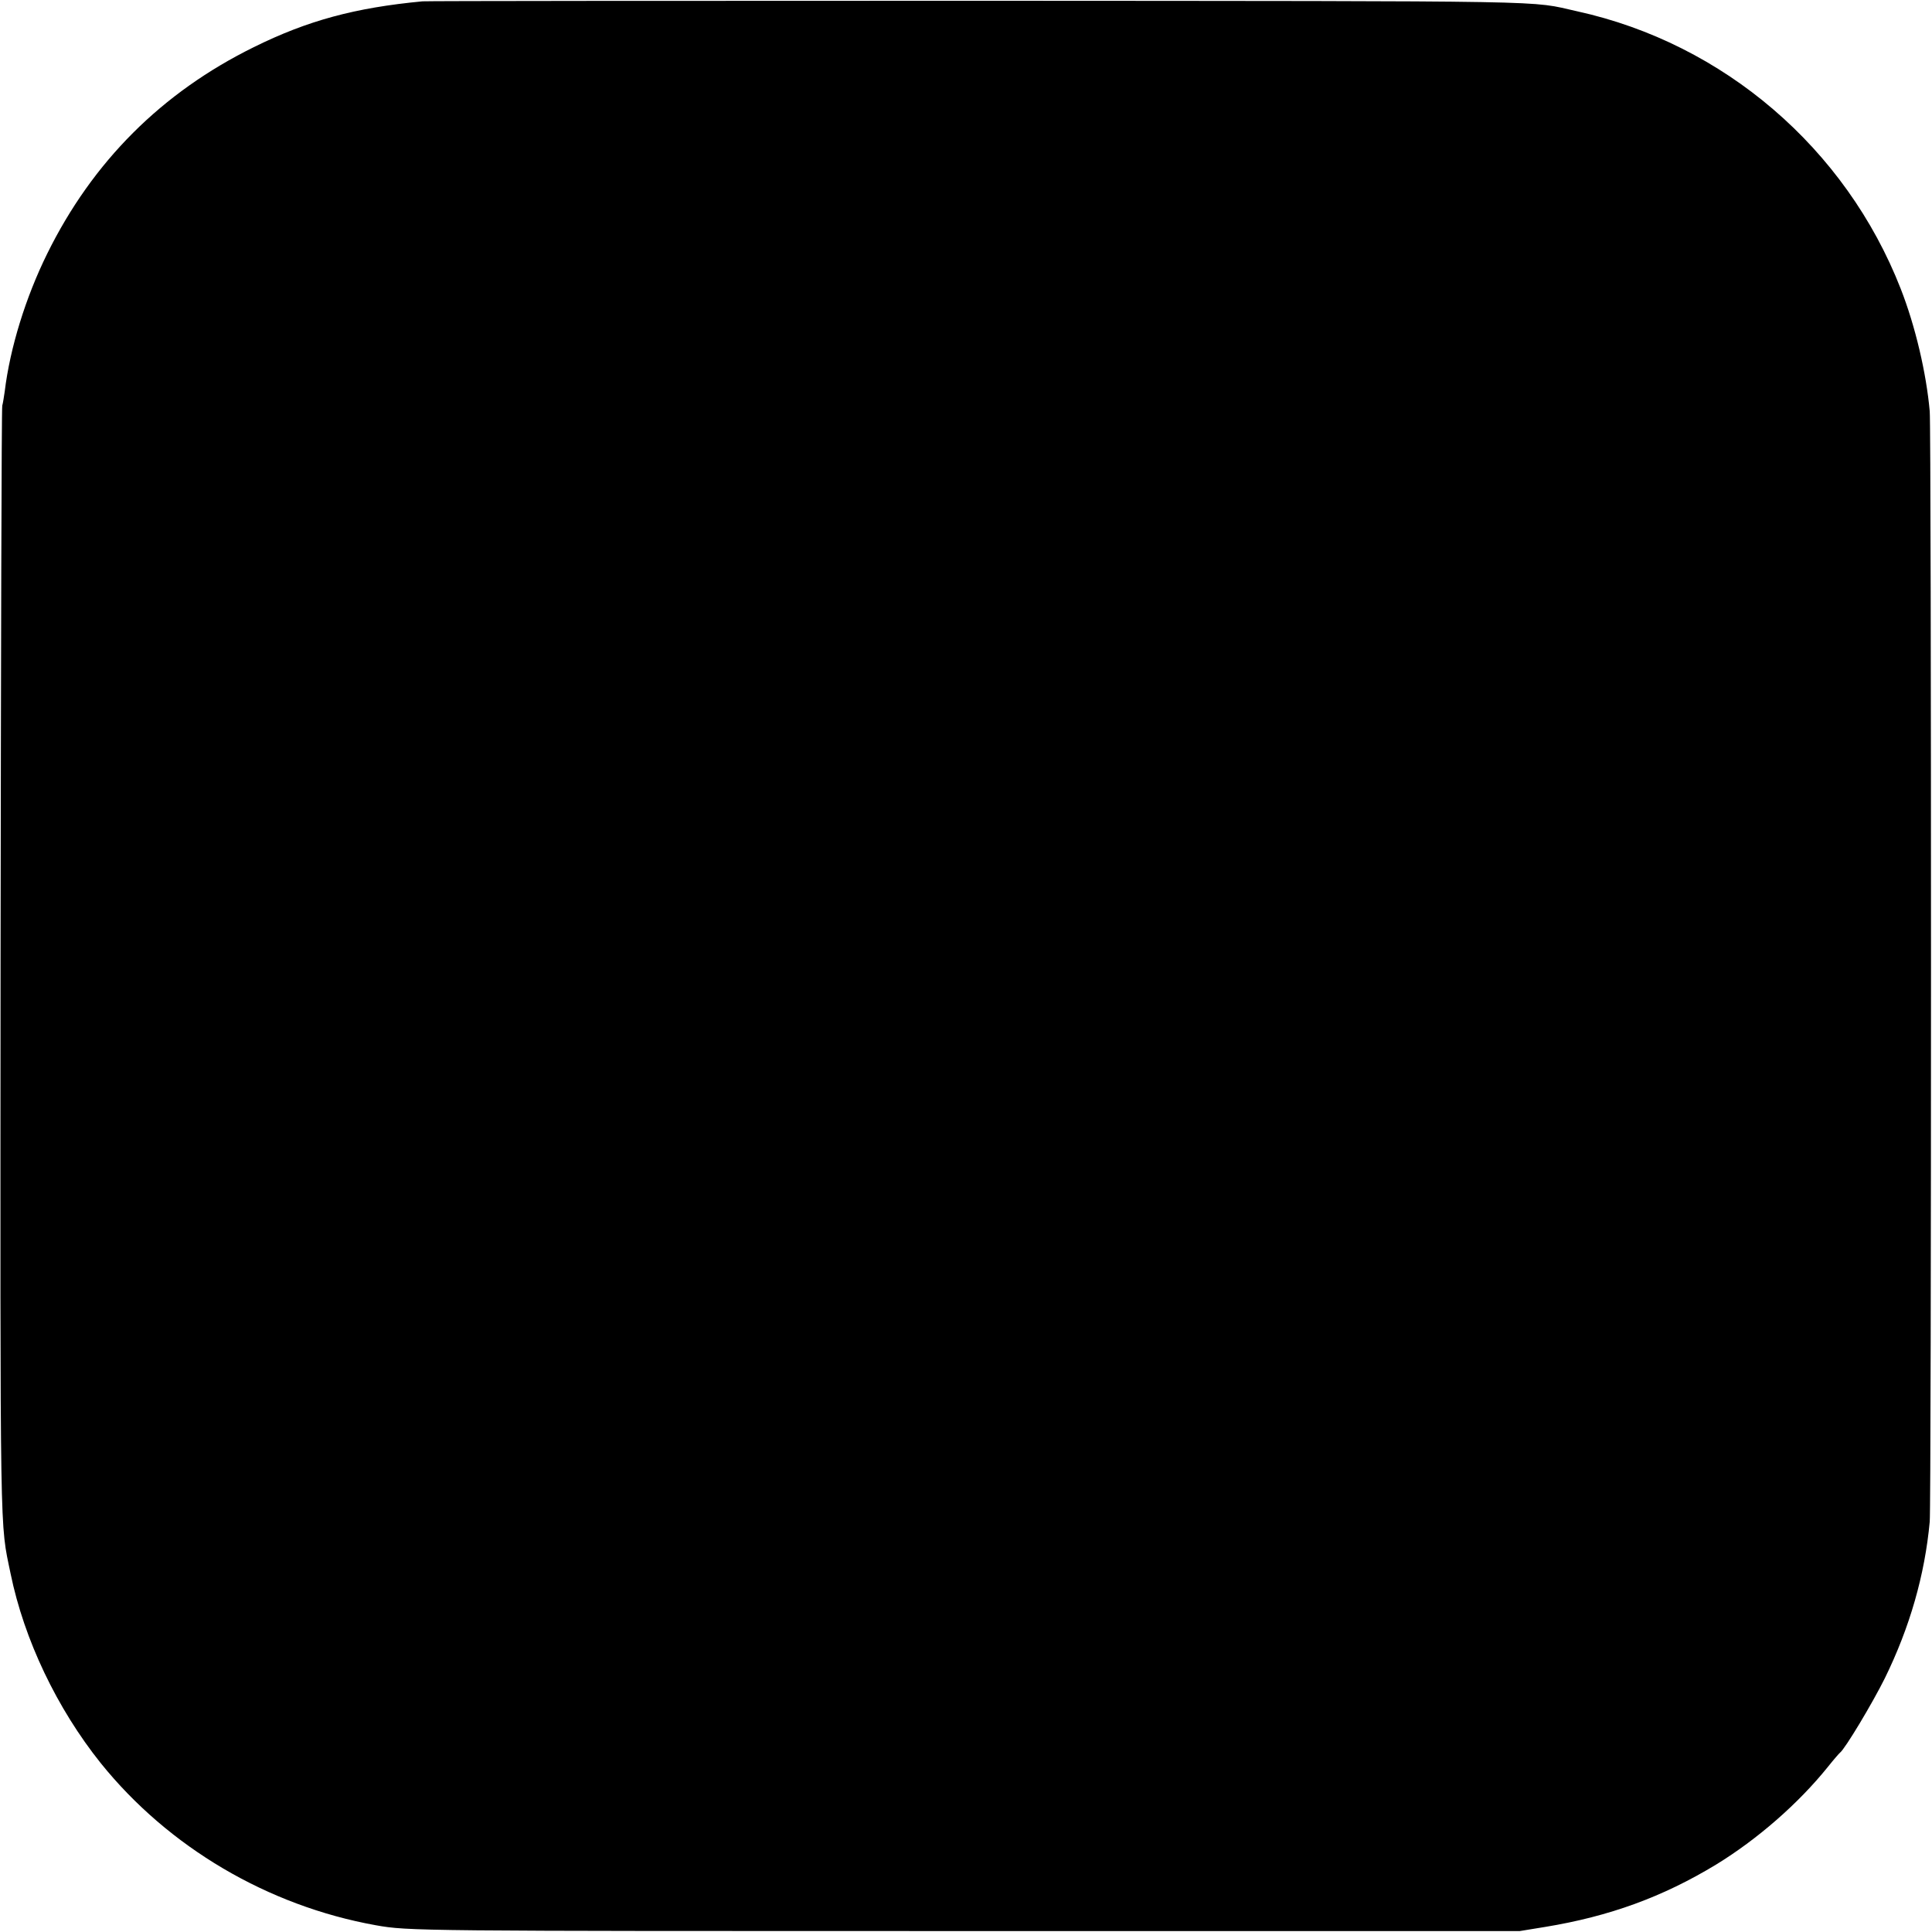 <?xml version="1.0" standalone="no"?>
<!DOCTYPE svg PUBLIC "-//W3C//DTD SVG 20010904//EN"
 "http://www.w3.org/TR/2001/REC-SVG-20010904/DTD/svg10.dtd">
<svg version="1.0" xmlns="http://www.w3.org/2000/svg"
 width="1024pt" height="1024pt" viewBox="0 0 1024 1024"
 preserveAspectRatio="xMidYMid meet">
<g transform="translate(0,1024) scale(0.1,-0.1)"
fill="#000000" stroke="none">
<path d="M2240 10233 c-359 -34 -610 -102 -895 -243 -487 -240 -854 -606
-1095 -1095 -114 -231 -197 -499 -225 -730 -4 -27 -9 -61 -13 -75 -4 -14 -7
-1332 -9 -2930 -2 -3152 -4 -2982 53 -3260 72 -351 246 -715 478 -1005 359
-446 885 -756 1457 -859 174 -31 209 -31 3144 -31 l2920 0 135 22 c341 56 623
159 905 330 219 134 436 323 593 518 31 39 60 72 64 75 27 20 173 264 238 395
132 269 212 547 238 830 9 104 9 5774 0 5885 -18 202 -76 451 -154 650 -291
744 -937 1299 -1714 1470 -262 58 -33 54 -3190 56 -1592 0 -2911 -1 -2930 -3z"/>
</g>
</svg>
